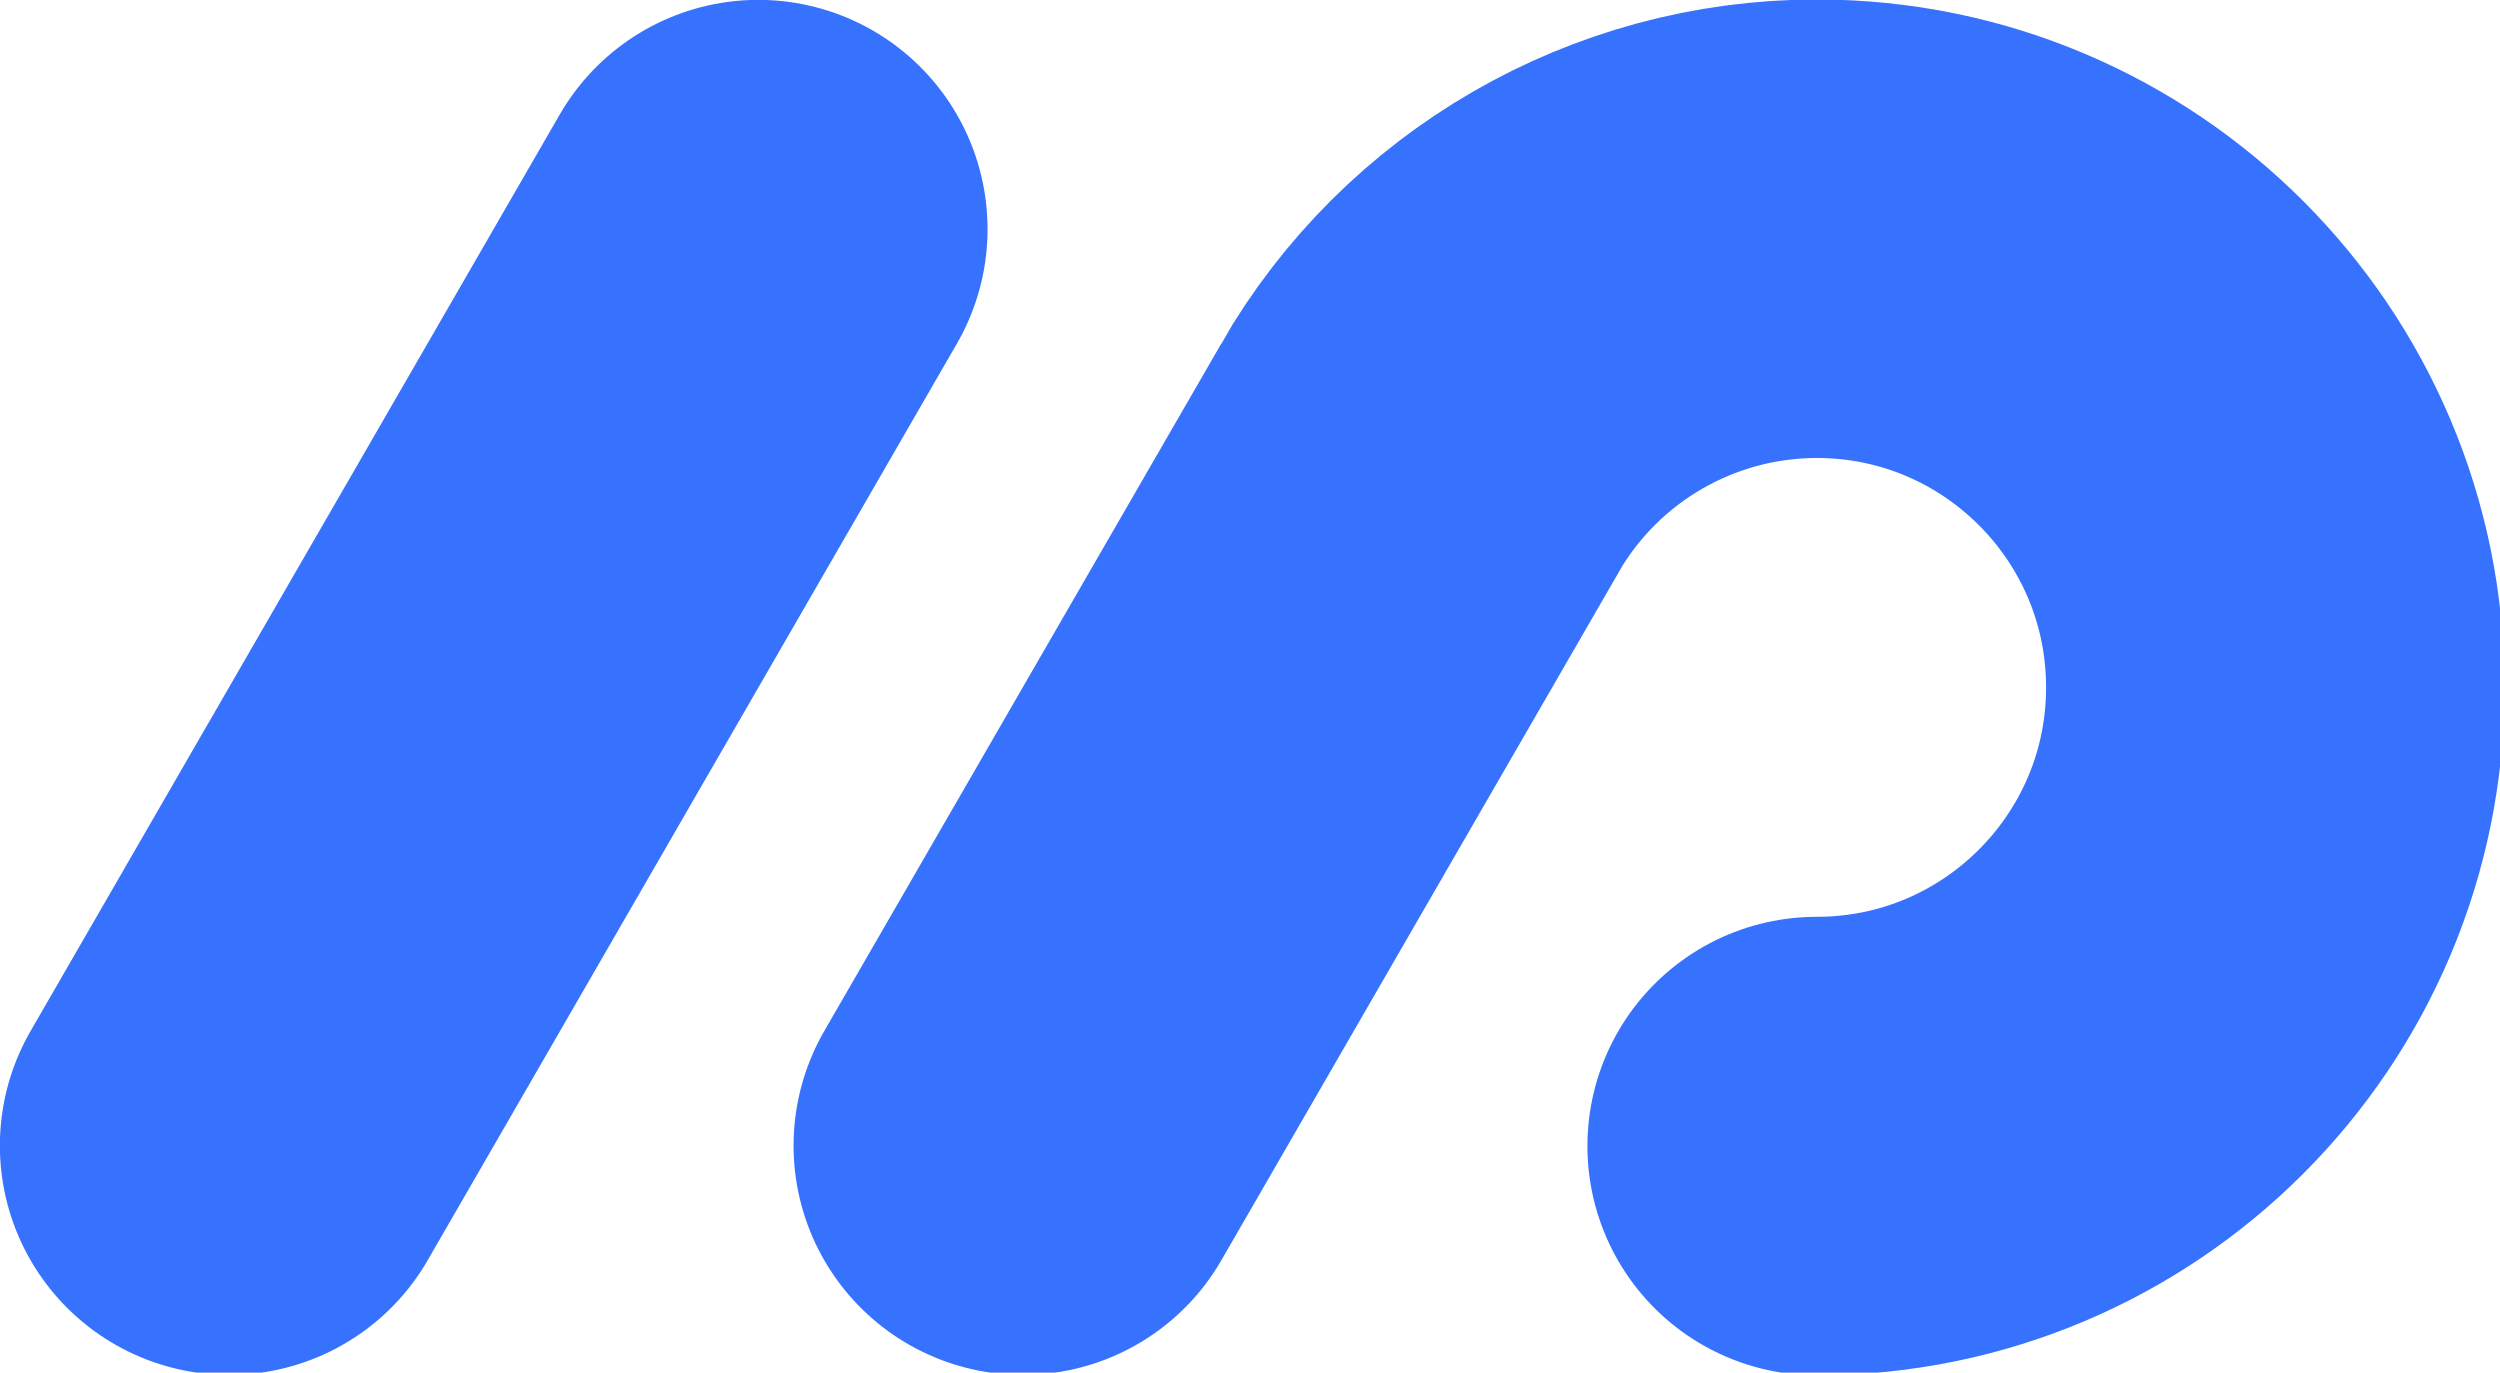 <?xml version="1.0" encoding="UTF-8" standalone="no"?>
<!-- Created with Inkscape (http://www.inkscape.org/) -->

<svg
   width="92.837mm"
   height="50.972mm"
   viewBox="0 0 92.837 50.972"
   version="1.1"
   id="svg5"
   inkscape:version="1.1 (1:1.1+202105261517+ce6663b3b7)"
   sodipodi:docname="logo.svg"
   xmlns:inkscape="http://www.inkscape.org/namespaces/inkscape"
   xmlns:sodipodi="http://sodipodi.sourceforge.net/DTD/sodipodi-0.dtd"
   xmlns="http://www.w3.org/2000/svg"
   xmlns:svg="http://www.w3.org/2000/svg">
  <sodipodi:namedview
     id="namedview7"
     pagecolor="#ffffff"
     bordercolor="#666666"
     borderopacity="1.0"
     inkscape:pageshadow="2"
     inkscape:pageopacity="0.0"
     inkscape:pagecheckerboard="0"
     inkscape:document-units="mm"
     showgrid="false"
     inkscape:snap-bbox="true"
     inkscape:bbox-paths="true"
     inkscape:bbox-nodes="true"
     inkscape:snap-bbox-edge-midpoints="true"
     inkscape:snap-bbox-midpoints="true"
     inkscape:object-paths="true"
     inkscape:snap-intersection-paths="true"
     inkscape:snap-midpoints="true"
     inkscape:snap-smooth-nodes="true"
     inkscape:snap-object-midpoints="true"
     inkscape:snap-center="false"
     inkscape:zoom="2"
     inkscape:cx="194"
     inkscape:cy="72.75"
     inkscape:window-width="1920"
     inkscape:window-height="1016"
     inkscape:window-x="0"
     inkscape:window-y="27"
     inkscape:window-maximized="1"
     inkscape:current-layer="layer1"
     inkscape:snap-nodes="true"
     inkscape:snap-others="false"
     width="140mm"
     inkscape:snap-page="true"
     showguides="false" />
  <defs
     id="defs2" />
  <g
     inkscape:label="Layer 1"
     inkscape:groupmode="layer"
     id="layer1"
     transform="translate(-269.316,-48.363)">
    <path
       id="path3299"
       style="fill:none;stroke:#3772ff;stroke-width:64.252;stroke-miterlimit:4;stroke-dasharray:none;stroke-linecap:round;stroke-opacity:1"
       transform="matrix(0.265,0,0,0.265,269.316,48.363)"
       d="m 254.572,160.6 c 35.497,-1.7e-4 64.273,-28.776 64.273,-64.273 9.1e-4,-35.498 -28.776,-64.275 -64.273,-64.275 -22.961,0.015 -44.169,12.277 -55.639,32.168 l 0.026,-0.002 -55.631,96.324 M 106.261,32.107 32.108,160.541" />
  </g>
</svg>
